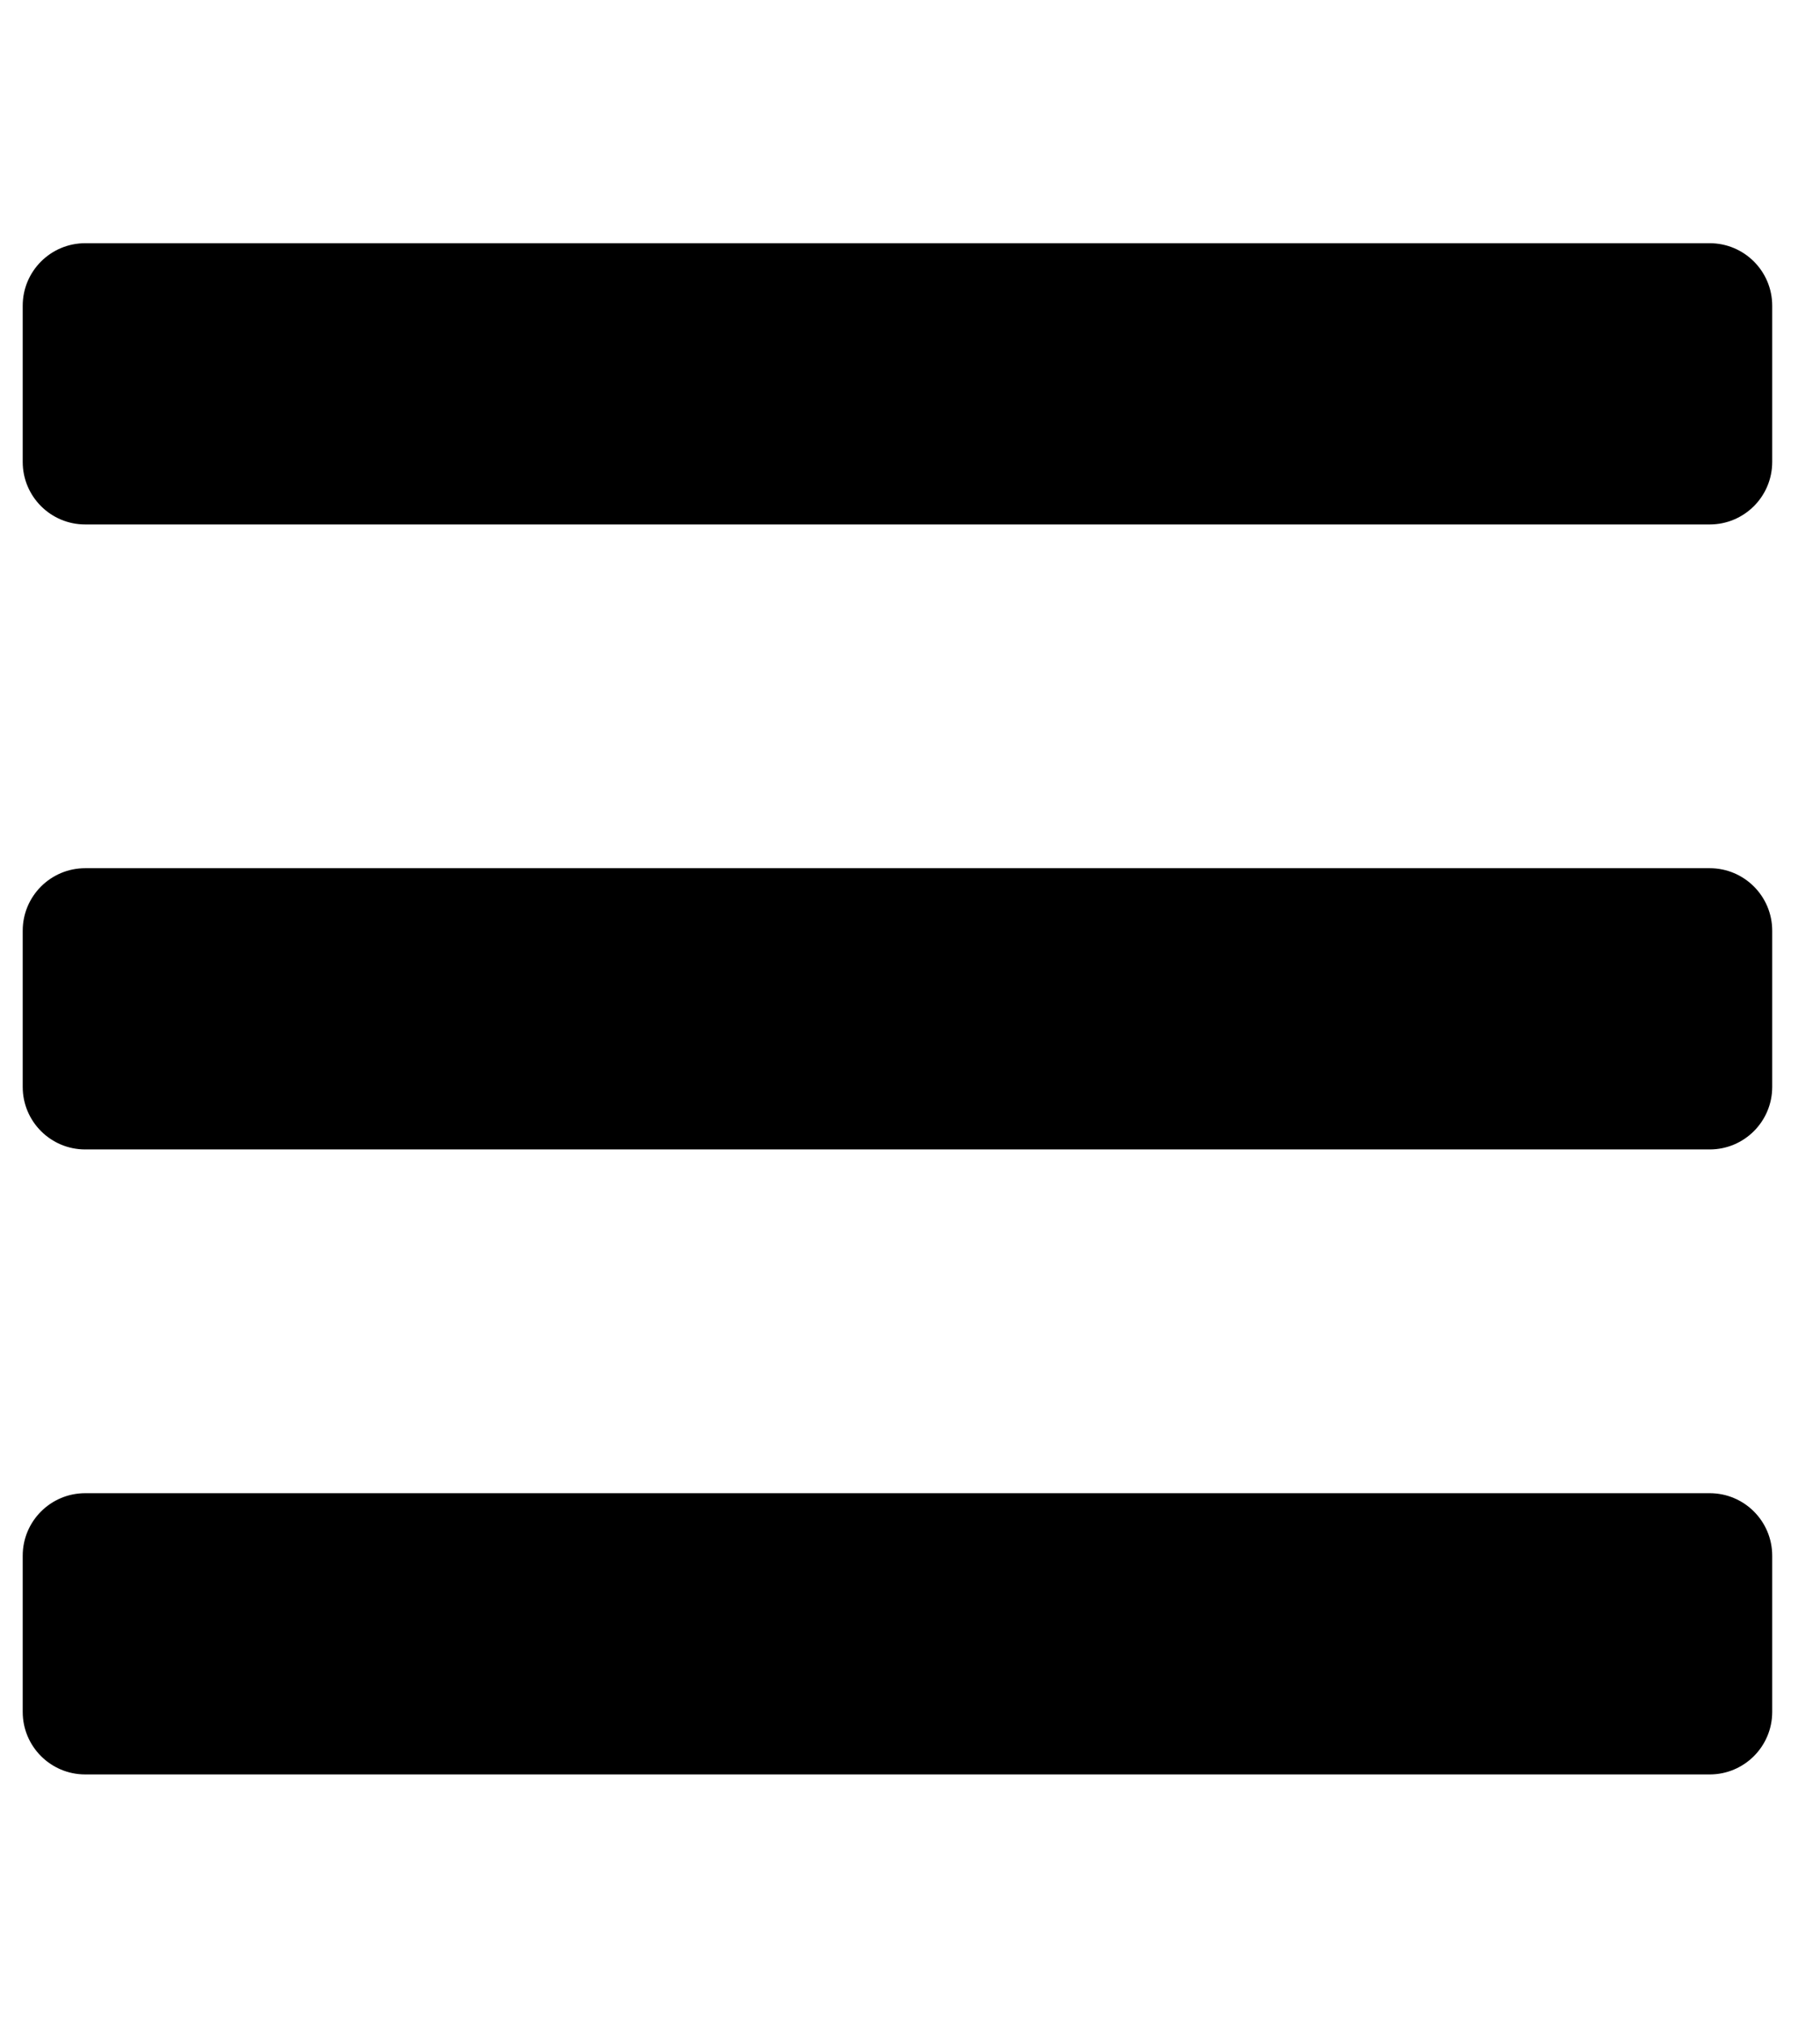 <svg width="27" height="30" viewBox="0 0 27 30" fill="none" xmlns="http://www.w3.org/2000/svg">
<g clip-path="url(#clip0_201_5855)">
<path d="M1.264 7.778H25.364C25.876 7.778 26.291 7.363 26.291 6.851V4.534C26.291 4.022 25.876 3.607 25.364 3.607H1.264C0.752 3.607 0.337 4.022 0.337 4.534V6.851C0.337 7.363 0.752 7.778 1.264 7.778ZM1.264 17.047H25.364C25.876 17.047 26.291 16.632 26.291 16.12V13.803C26.291 13.291 25.876 12.876 25.364 12.876H1.264C0.752 12.876 0.337 13.291 0.337 13.803V16.12C0.337 16.632 0.752 17.047 1.264 17.047ZM1.264 26.316H25.364C25.876 26.316 26.291 25.901 26.291 25.389V23.072C26.291 22.56 25.876 22.145 25.364 22.145H1.264C0.752 22.145 0.337 22.56 0.337 23.072V25.389C0.337 25.901 0.752 26.316 1.264 26.316Z" fill="black"/>
</g>
<defs>
<clipPath id="clip0_201_5855">
<rect width="25.953" height="29.661" fill="white" transform="translate(0.337 0.131)"/>
</clipPath>
</defs>
</svg>

